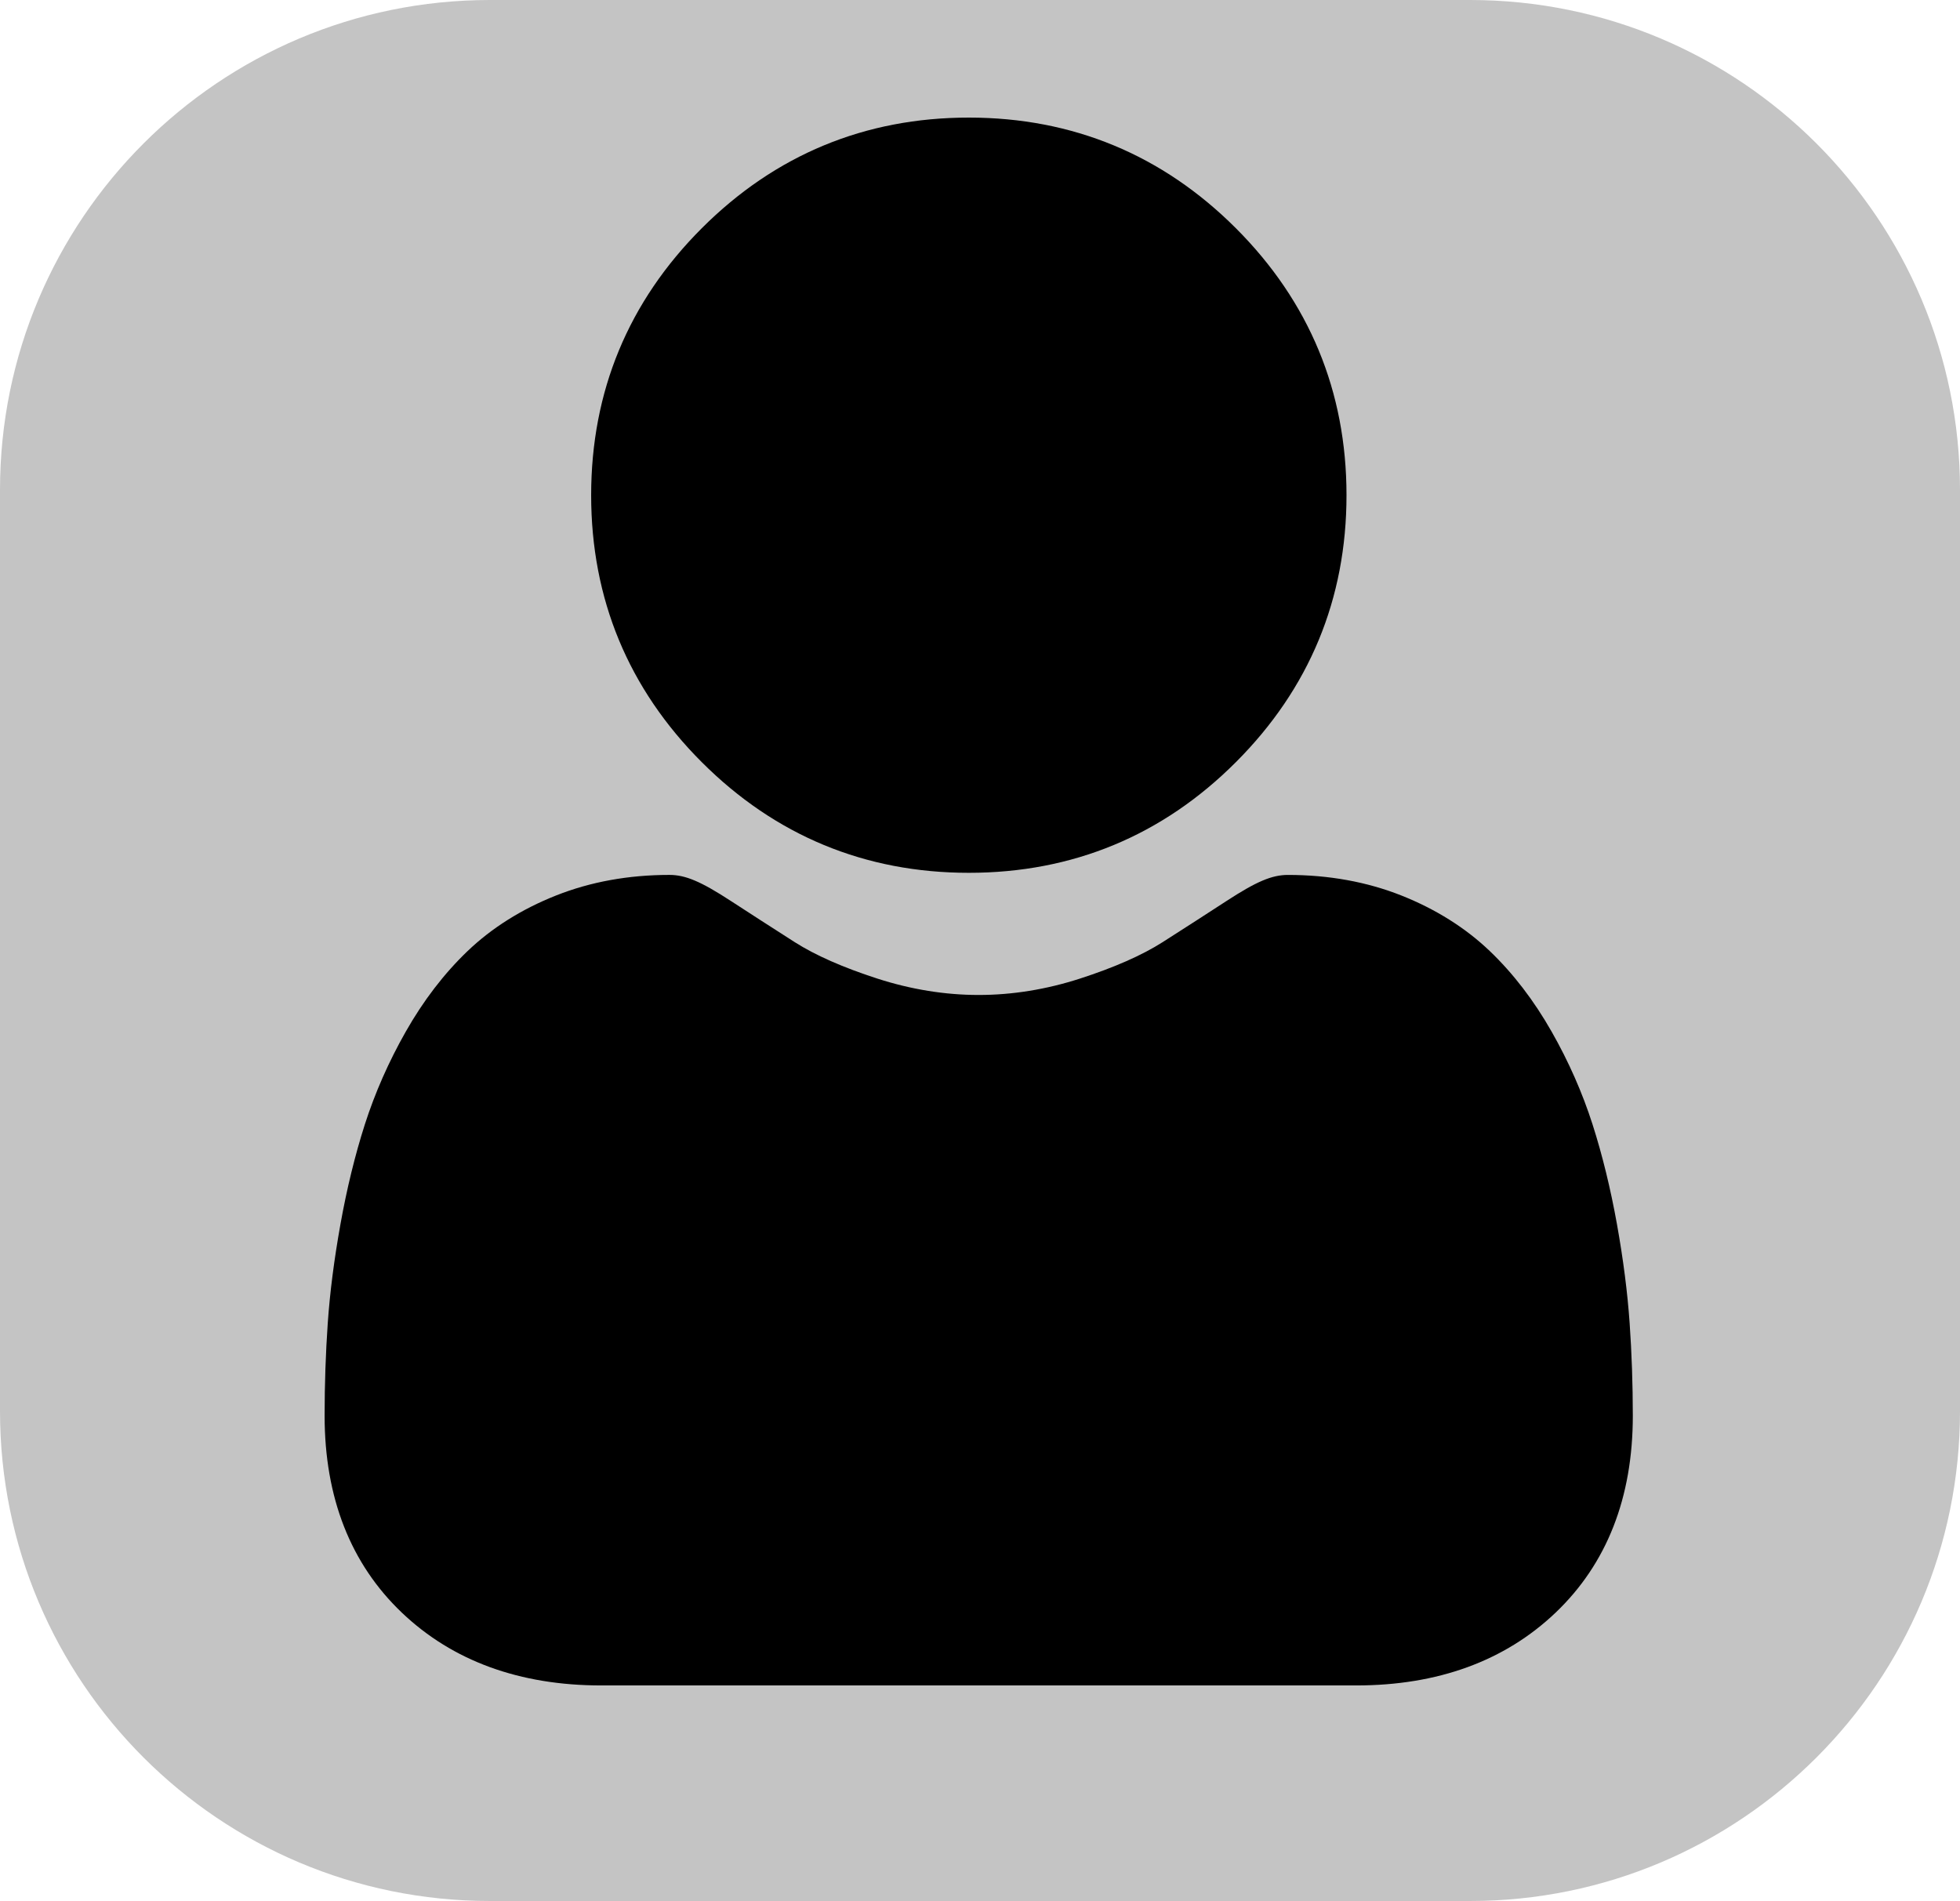 <svg width="100" height="97" viewBox="0 0 100 97" fill="none" xmlns="http://www.w3.org/2000/svg">
<path d="M0 25C0 11.193 11.193 0 25 0H75C88.807 0 100 11.193 100 25V72C100 85.807 88.807 97 75 97H25C11.193 97 0 85.807 0 72V25Z" fill="#C4C4C4"/>
<g clip-path="url(#clip0)">
<path d="M49.43 44.536C54.724 44.536 59.309 42.638 63.054 38.891C66.8 35.145 68.699 30.562 68.699 25.268C68.699 19.975 66.8 15.391 63.054 11.644C59.307 7.899 54.724 6 49.43 6C44.135 6 39.552 7.899 35.806 11.645C32.06 15.39 30.161 19.974 30.161 25.268C30.161 30.562 32.06 35.146 35.807 38.892C39.553 42.637 44.137 44.536 49.43 44.536V44.536Z" fill="black"/>
<path d="M83.145 67.516C83.037 65.957 82.819 64.257 82.497 62.461C82.172 60.652 81.754 58.942 81.254 57.379C80.737 55.763 80.034 54.168 79.164 52.639C78.262 51.052 77.203 49.67 76.014 48.533C74.77 47.343 73.248 46.387 71.488 45.689C69.734 44.995 67.79 44.644 65.71 44.644C64.894 44.644 64.104 44.979 62.579 45.972C61.64 46.584 60.542 47.292 59.316 48.075C58.268 48.743 56.849 49.368 55.095 49.935C53.384 50.488 51.647 50.769 49.933 50.769C48.218 50.769 46.482 50.488 44.769 49.935C43.018 49.369 41.598 48.743 40.551 48.076C39.337 47.3 38.239 46.592 37.286 45.971C35.762 44.978 34.972 44.643 34.155 44.643C32.075 44.643 30.132 44.995 28.378 45.69C26.619 46.386 25.096 47.343 23.852 48.533C22.664 49.671 21.603 51.052 20.703 52.639C19.834 54.168 19.131 55.763 18.613 57.379C18.113 58.942 17.695 60.652 17.371 62.461C17.049 64.254 16.83 65.955 16.722 67.518C16.616 69.049 16.562 70.637 16.562 72.242C16.562 76.418 17.89 79.799 20.508 82.292C23.093 84.752 26.514 86.001 30.674 86.001H69.195C73.355 86.001 76.775 84.753 79.361 82.292C81.979 79.8 83.307 76.419 83.307 72.241C83.306 70.629 83.252 69.039 83.145 67.516V67.516Z" fill="black"/>
</g>
<defs>
<clipPath id="clip0">
<rect width="80" height="80" fill="white" transform="translate(10 6)"/>
</clipPath>
</defs>
</svg>
